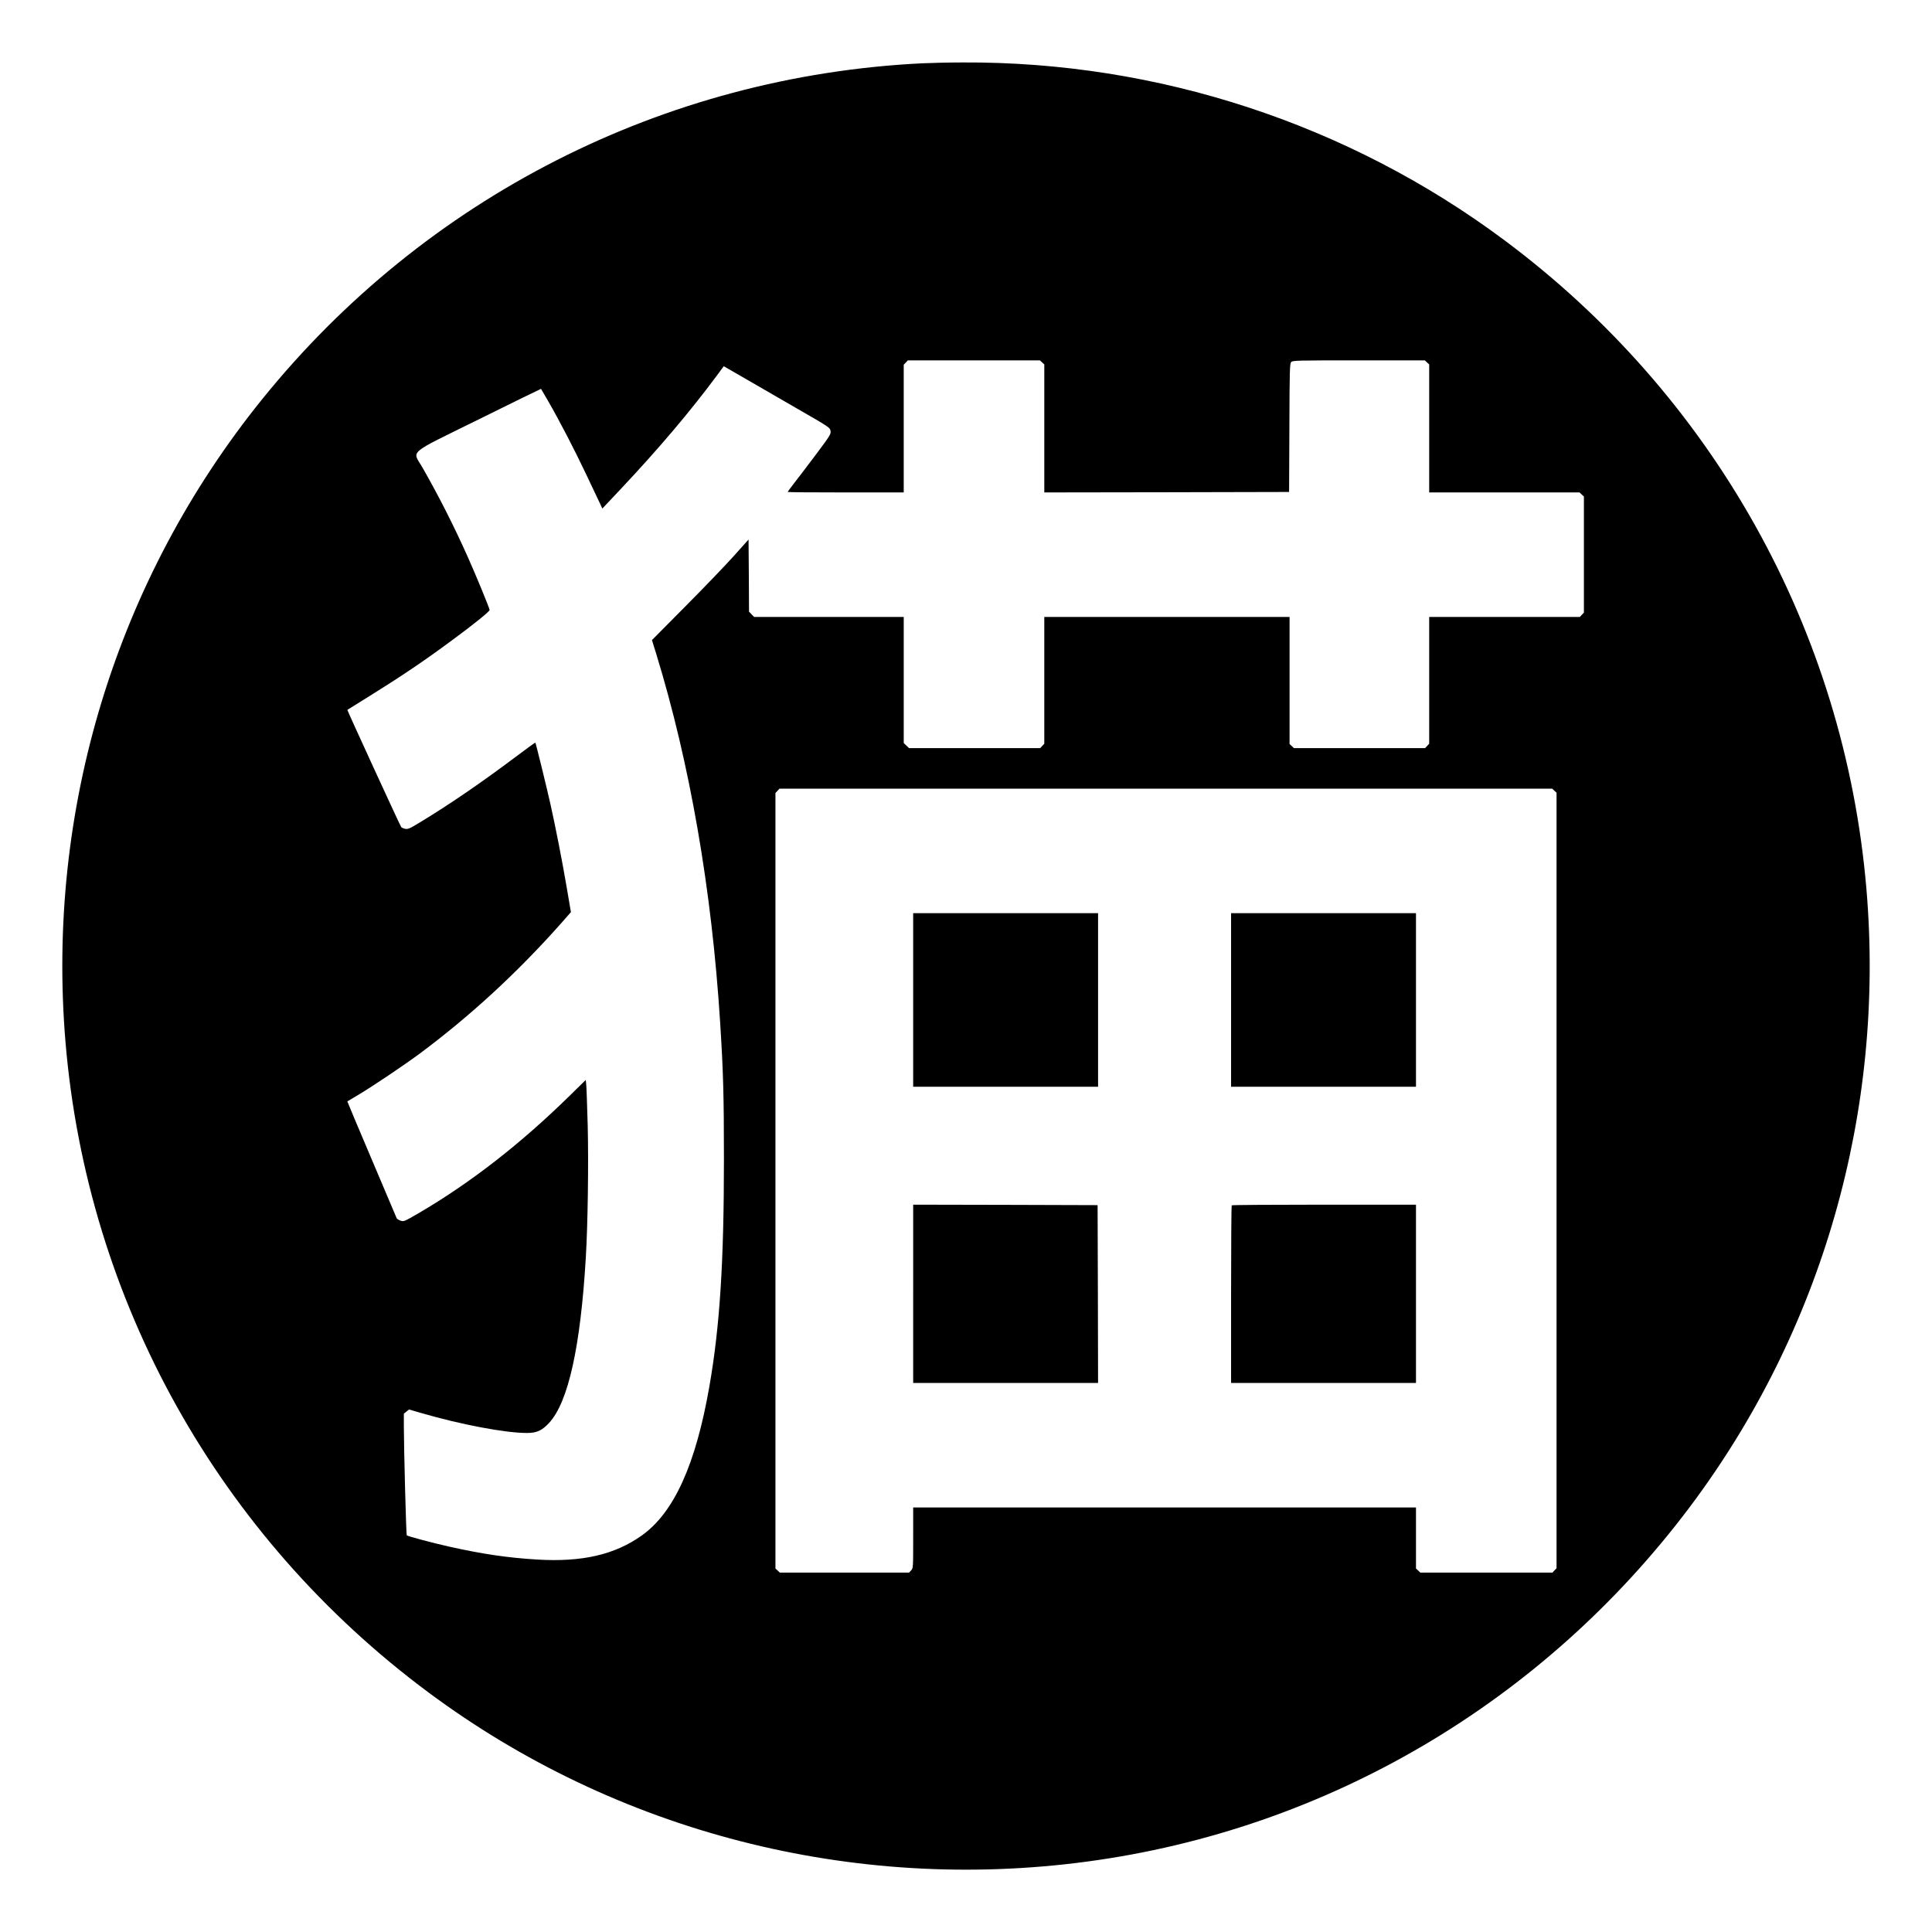 <?xml version="1.0" standalone="no"?>
<!DOCTYPE svg PUBLIC "-//W3C//DTD SVG 20010904//EN"
 "http://www.w3.org/TR/2001/REC-SVG-20010904/DTD/svg10.dtd">
<svg version="1.0" xmlns="http://www.w3.org/2000/svg"
 width="2048pt" height="2048pt" viewBox="0 0 2048 2048"
 preserveAspectRatio="xMidYMid meet">

<g transform="translate(0,2048) scale(0.1,-0.1)"
fill="#000000" stroke="none">
<path d="M9775 19809 c-2738 -135 -5266 -1421 -6992 -3556 -1551 -1918 -2297
-4358 -2088 -6828 232 -2739 1625 -5234 3845 -6884 1992 -1482 4500 -2127
6980 -1795 2544 340 4835 1687 6390 3756 1408 1873 2074 4201 1875 6553 -232
2739 -1625 5233 -3845 6884 -1650 1228 -3671 1890 -5735 1879 -148 0 -342 -5
-430 -9z m1272 -3171 l23 -21 0 -679 0 -678 1298 2 1297 3 3 679 c2 615 4 681
19 698 15 17 52 18 716 18 l701 0 23 -22 23 -21 0 -679 0 -678 797 0 797 0 23
-22 23 -21 0 -616 0 -615 -22 -23 -21 -23 -799 0 -798 0 0 -672 0 -672 -22
-23 -21 -23 -696 0 -695 0 -23 22 -23 21 0 674 0 673 -1300 0 -1300 0 0 -672
0 -672 -22 -23 -21 -23 -696 0 -695 0 -28 27 -28 27 0 668 0 668 -793 0 -793
0 -27 28 -27 28 -2 383 -3 382 -155 -173 c-85 -95 -315 -335 -512 -533 l-357
-360 45 -145 c357 -1163 589 -2498 678 -3910 33 -522 40 -772 40 -1450 0
-1087 -43 -1768 -154 -2405 -145 -832 -376 -1341 -720 -1584 -286 -202 -631
-281 -1103 -253 -316 19 -586 59 -939 138 -174 39 -436 109 -446 119 -7 7 -30
902 -31 1160 l0 130 28 22 27 22 120 -35 c433 -126 900 -214 1129 -214 105 0
160 25 236 107 203 220 333 806 389 1754 21 347 30 994 20 1399 -6 217 -13
415 -16 438 l-5 44 -167 -164 c-525 -515 -1057 -928 -1604 -1248 -155 -90
-159 -91 -193 -79 -19 7 -36 18 -39 23 -2 6 -121 287 -265 625 -144 338 -260
615 -259 616 2 1 55 33 118 70 158 95 478 310 646 434 540 402 1037 860 1498
1379 l108 123 -42 247 c-47 279 -124 672 -176 902 -36 162 -154 643 -159 648
-2 2 -101 -70 -222 -161 -353 -265 -689 -495 -996 -681 -112 -69 -132 -77
-161 -72 -19 4 -38 12 -43 19 -12 15 -574 1239 -571 1242 2 1 107 66 233 145
350 218 587 378 885 599 228 168 390 299 390 315 0 18 -147 374 -233 566 -147
329 -311 651 -477 941 -109 191 -180 131 598 515 360 179 656 323 657 322 1
-2 34 -58 73 -125 118 -204 279 -513 409 -788 67 -143 133 -282 146 -308 l22
-48 196 208 c400 425 732 817 1013 1195 l78 106 217 -125 c119 -69 372 -215
562 -325 343 -197 347 -200 353 -236 5 -34 -2 -46 -156 -252 -89 -118 -192
-254 -230 -302 -37 -48 -68 -90 -68 -93 0 -3 277 -5 615 -5 l615 0 0 677 0
677 22 23 21 23 701 0 700 0 23 -22z m5430 -4540 l23 -21 0 -4111 0 -4110 -22
-23 -21 -23 -701 0 -700 0 -23 22 -23 21 0 324 0 323 -2665 0 -2665 0 0 -322
c0 -317 0 -322 -22 -345 l-21 -23 -686 0 -685 0 -23 22 -23 21 0 4111 0 4110
22 23 21 23 4096 0 4095 0 23 -22z"/>
<path d="M9680 9880 l0 -920 980 0 980 0 0 920 0 920 -980 0 -980 0 0 -920z"/>
<path d="M13050 9880 l0 -920 980 0 980 0 0 920 0 920 -980 0 -980 0 0 -920z"/>
<path d="M9680 6765 l0 -945 980 0 980 0 -2 943 -3 942 -977 3 -978 2 0 -945z"/>
<path d="M13057 7703 c-4 -3 -7 -429 -7 -945 l0 -938 980 0 980 0 0 945 0 945
-973 0 c-536 0 -977 -3 -980 -7z"/>
</g>
</svg>
